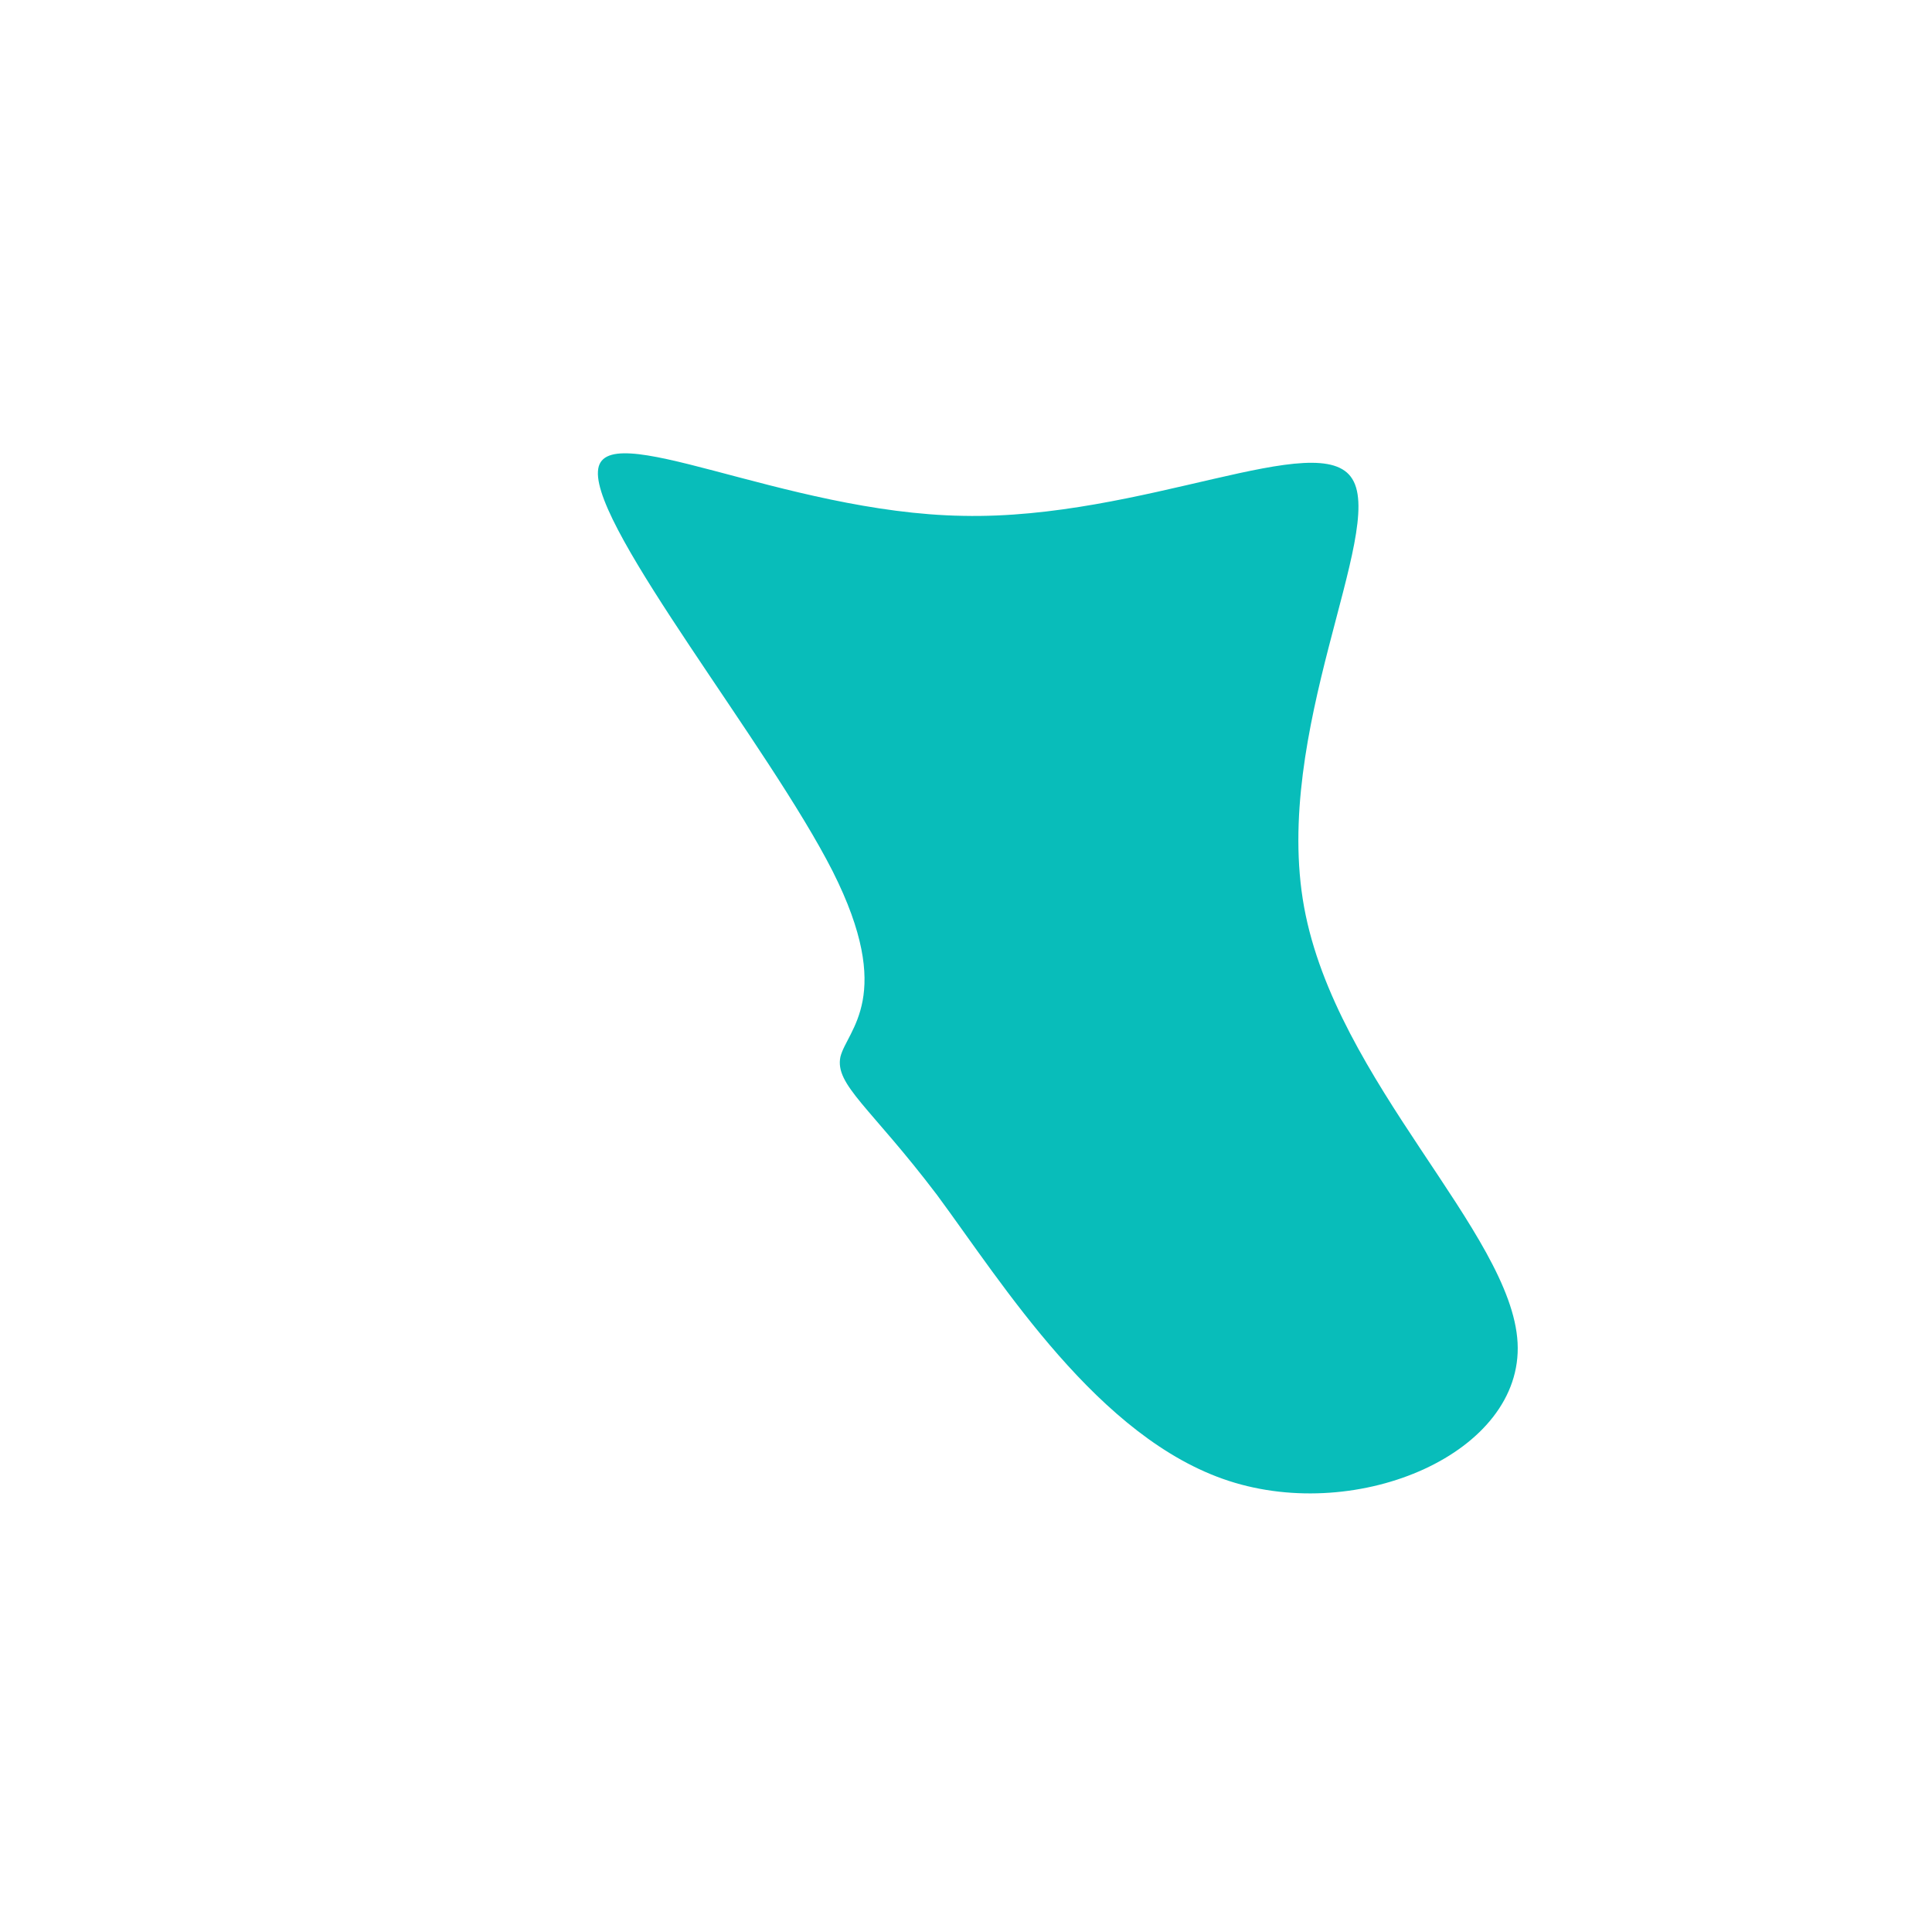 <svg viewBox="0 0 200 200" xmlns="http://www.w3.org/2000/svg">
  <path fill="#08BDBA" d="M40,-50.4C43.4,-44.9,31.7,-24.2,35,-6.1C38.3,12,56.5,27.6,57.1,39C57.7,50.4,40.7,57.7,27.2,53.3C13.7,48.9,3.8,32.9,-3,23.7C-9.9,14.6,-13.6,12.3,-13,9.4C-12.3,6.6,-7.3,3.1,-13.8,-9.8C-20.4,-22.8,-38.5,-45.1,-38.1,-51.2C-37.8,-57.2,-18.9,-46.9,-0.3,-46.6C18.3,-46.2,36.7,-55.9,40,-50.4Z" transform="translate(100 100)" />
</svg>